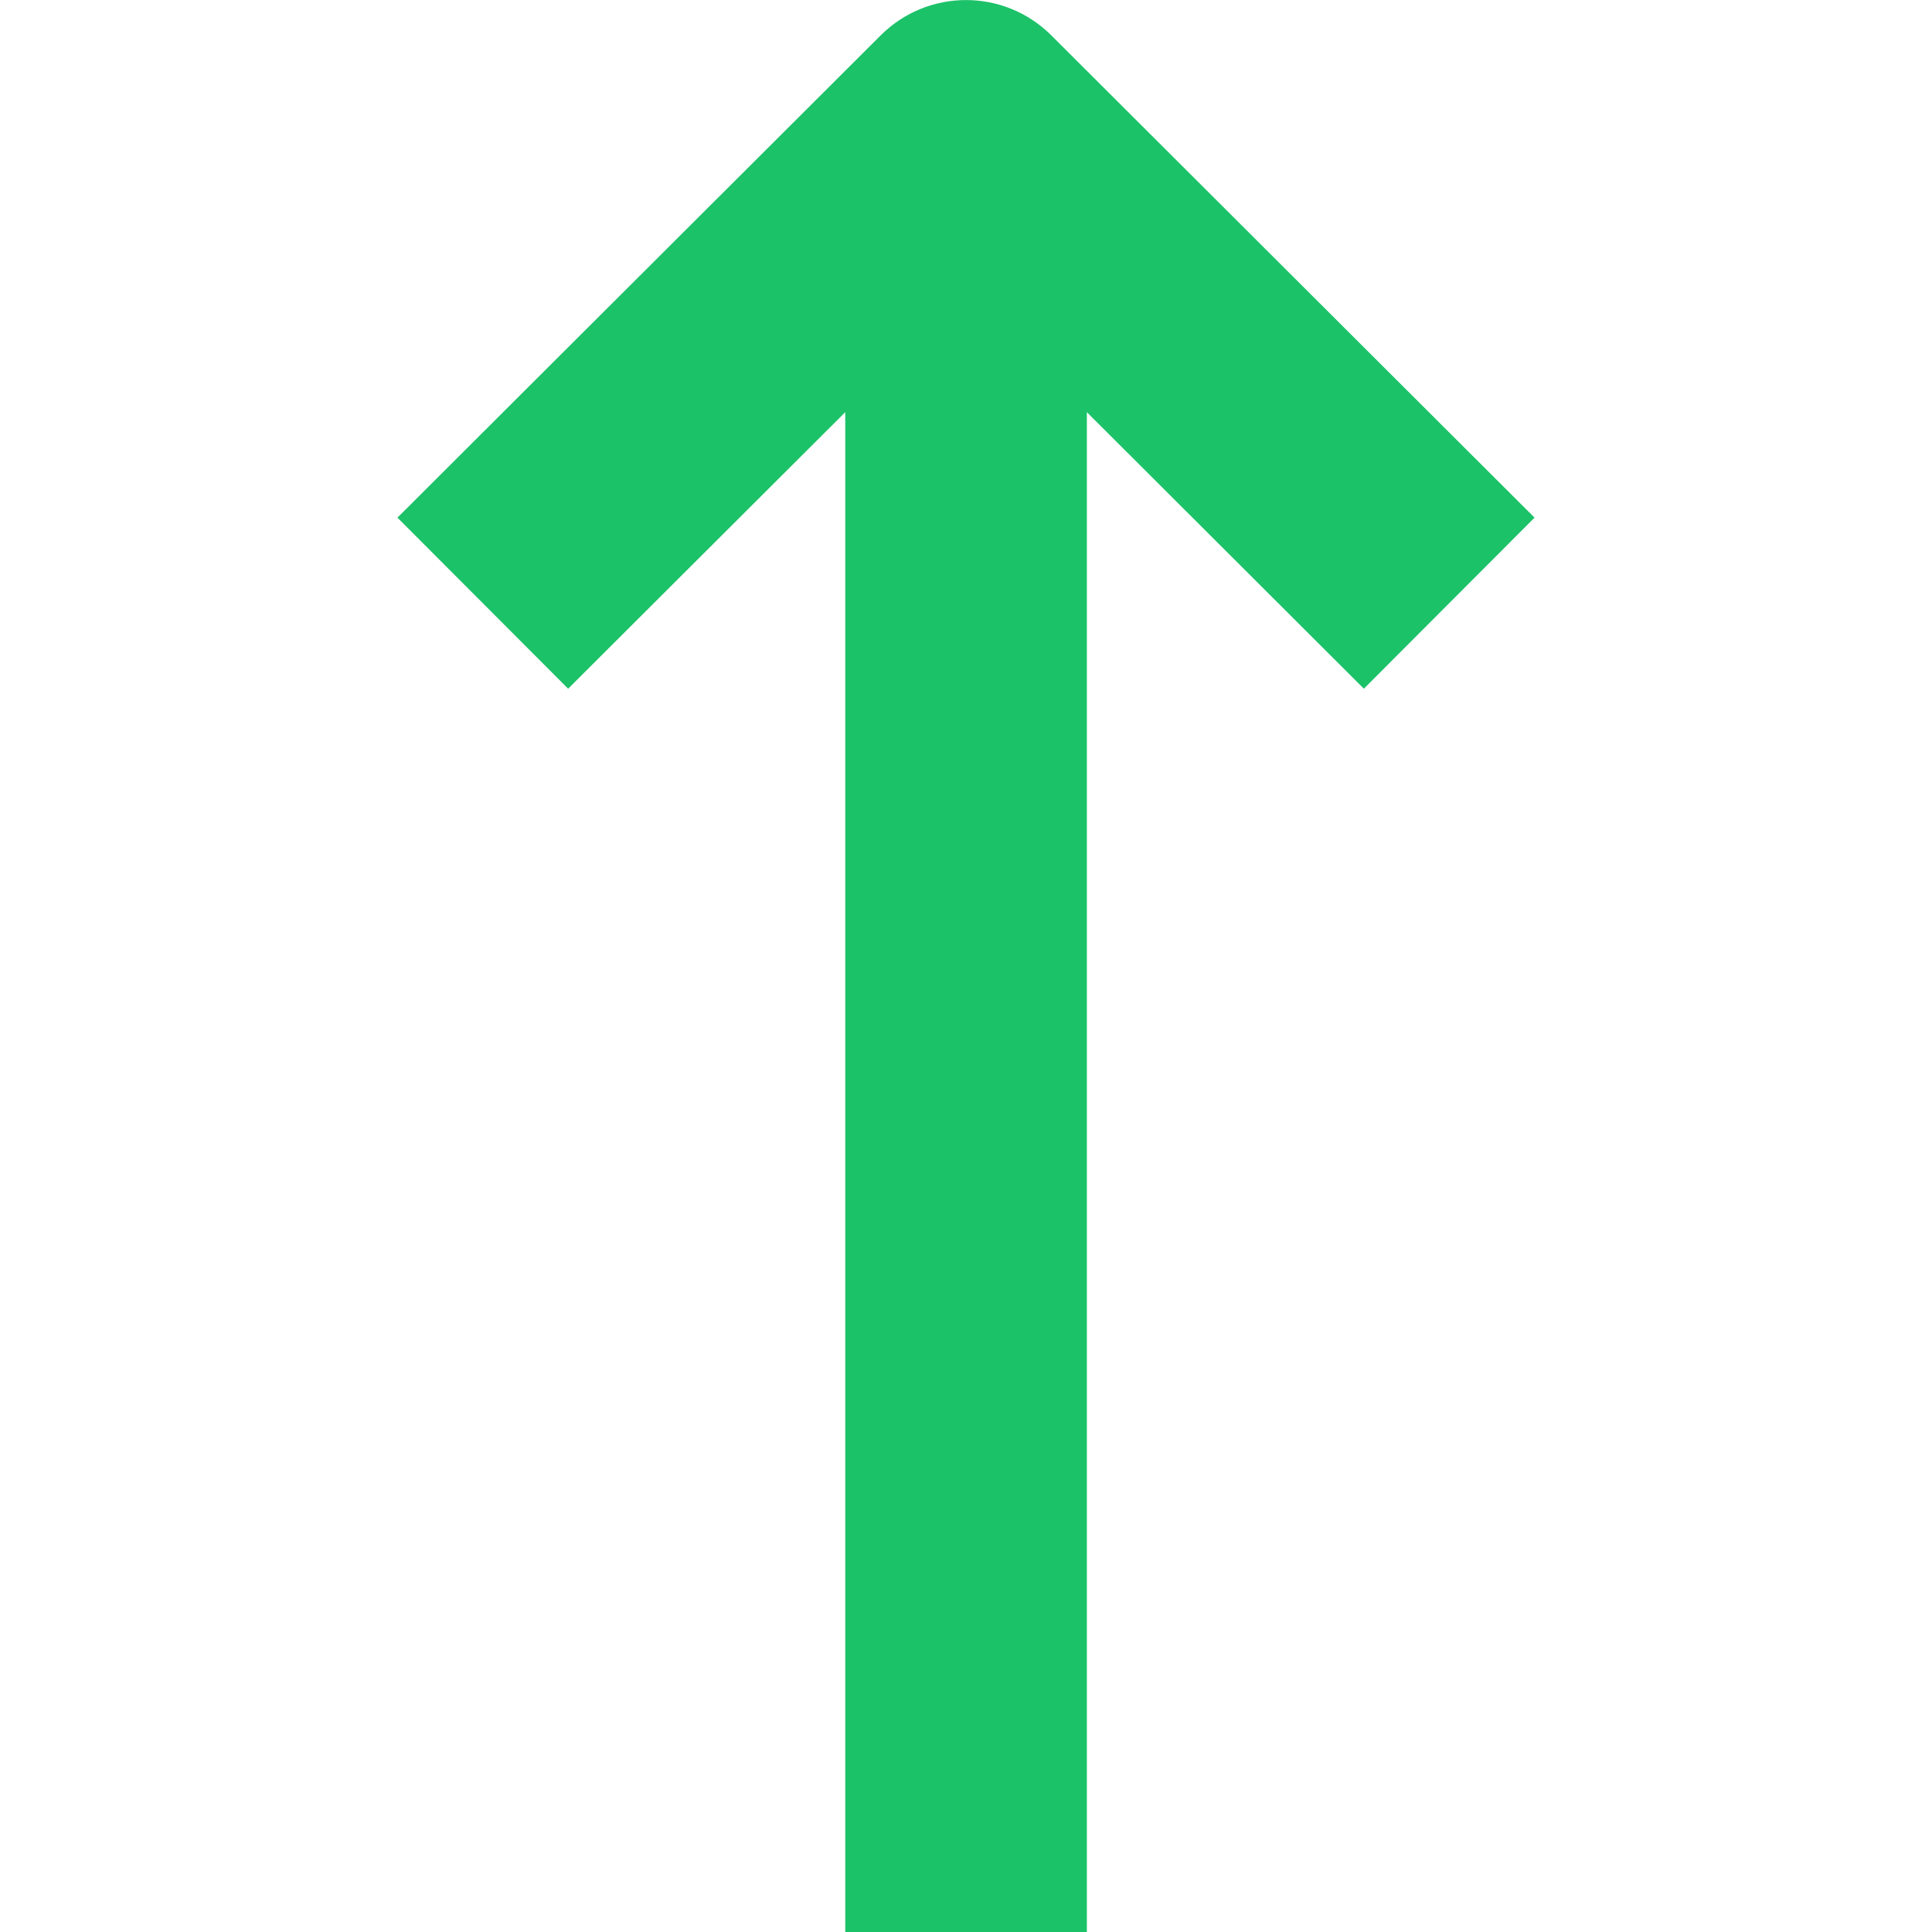 <?xml version="1.0" encoding="iso-8859-1"?>
<!-- Uploaded to: SVG Repo, www.svgrepo.com, Generator: SVG Repo Mixer Tools -->
<svg fill="#1cc268" height="800px" width="800px" version="1.1" id="Capa_1" xmlns="http://www.w3.org/2000/svg" xmlns:xlink="http://www.w3.org/1999/xlink" 
	 viewBox="0 0 15.993 15.993" xml:space="preserve">
<g>
	<path d="M12.703,4.285l-4-3.992c-0.391-0.39-1.022-0.39-1.413,0l-4,3.992l1.413,1.416l2.294-2.289v12.581h2V3.412l2.293,2.289
		L12.703,4.285z"/>
</g>
</svg>